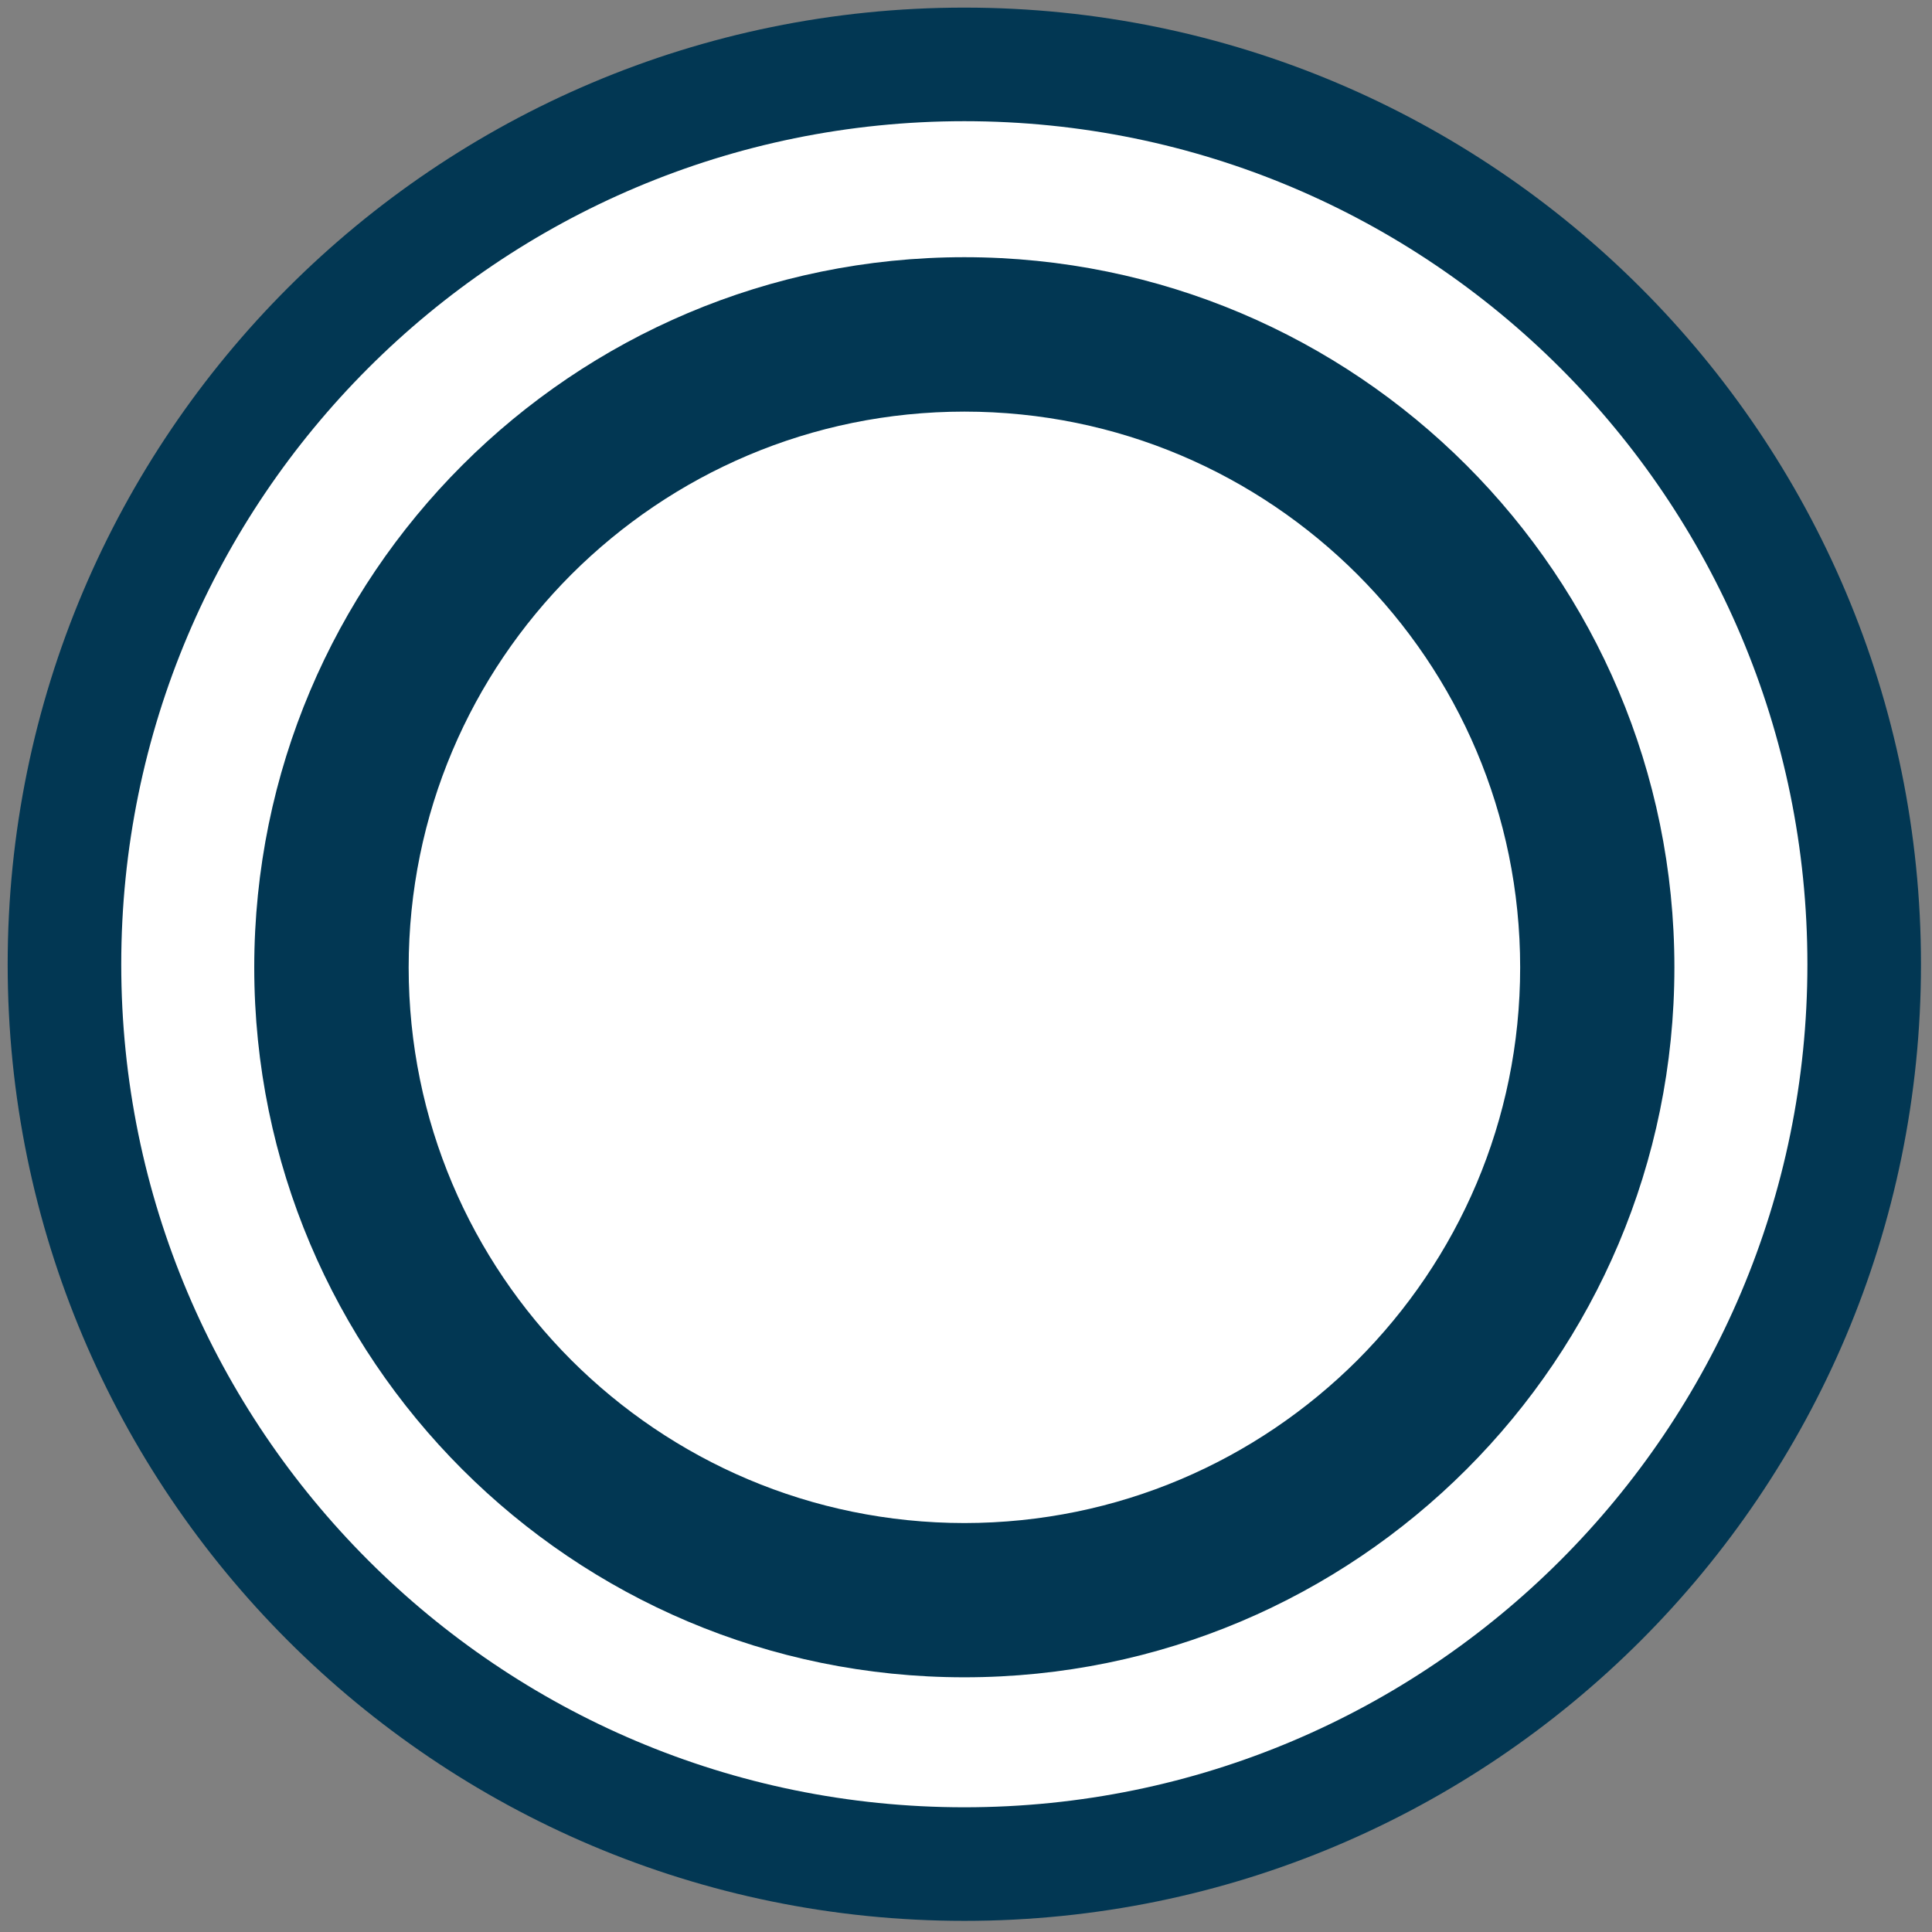 <?xml version="1.0" encoding="utf-8"?>
<!-- Generator: Adobe Illustrator 16.0.0, SVG Export Plug-In . SVG Version: 6.00 Build 0)  -->
<!DOCTYPE svg PUBLIC "-//W3C//DTD SVG 1.1//EN" "http://www.w3.org/Graphics/SVG/1.1/DTD/svg11.dtd">
<svg version="1.1" id="Layer_1" xmlns="http://www.w3.org/2000/svg" xmlns:xlink="http://www.w3.org/1999/xlink" x="0px" y="0px"
	 width="34.02px" height="34.02px" viewBox="0 0 34.02 34.02" enable-background="new 0 0 34.02 34.02" xml:space="preserve">
<rect x="0" y="0" width="34.02" height="34.02" fill="#808080" stroke="none"/>
<path fill="#FFFFFF" d="M32.826,16.981c0,8.745-7.094,15.843-15.845,15.843S1.135,25.727,1.135,16.981
	c0-8.752,7.095-15.847,15.846-15.847S32.826,8.229,32.826,16.981"/>
<path fill="none" stroke="#023753" stroke-width="2" stroke-miterlimit="10" d="M32.826,16.981c0,8.745-7.094,15.843-15.845,15.843
	S1.135,25.727,1.135,16.981c0-8.752,7.095-15.847,15.846-15.847S32.826,8.229,32.826,16.981z"/>
<path fill="#023753" d="M28.125,17.035h-1.357c0,2.705-1.093,5.14-2.867,6.917c-1.776,1.771-4.213,2.865-6.919,2.867
	c-2.707-0.002-5.145-1.096-6.92-2.867c-1.774-1.776-2.865-4.212-2.866-6.917c0.001-2.707,1.092-5.145,2.866-6.921
	c1.776-1.772,4.214-2.865,6.92-2.866c2.707,0.001,5.143,1.094,6.919,2.866c1.774,1.776,2.867,4.214,2.867,6.921H28.125h1.359
	c0-6.907-5.597-12.505-12.503-12.506C10.076,4.53,4.478,10.127,4.477,17.035c0.001,6.903,5.599,12.5,12.504,12.5
	c6.907,0,12.503-5.597,12.503-12.5H28.125z"/>
<g>
</g>
<g>
</g>
<g>
</g>
<g>
</g>
<g>
</g>
<g>
</g>
</svg>
